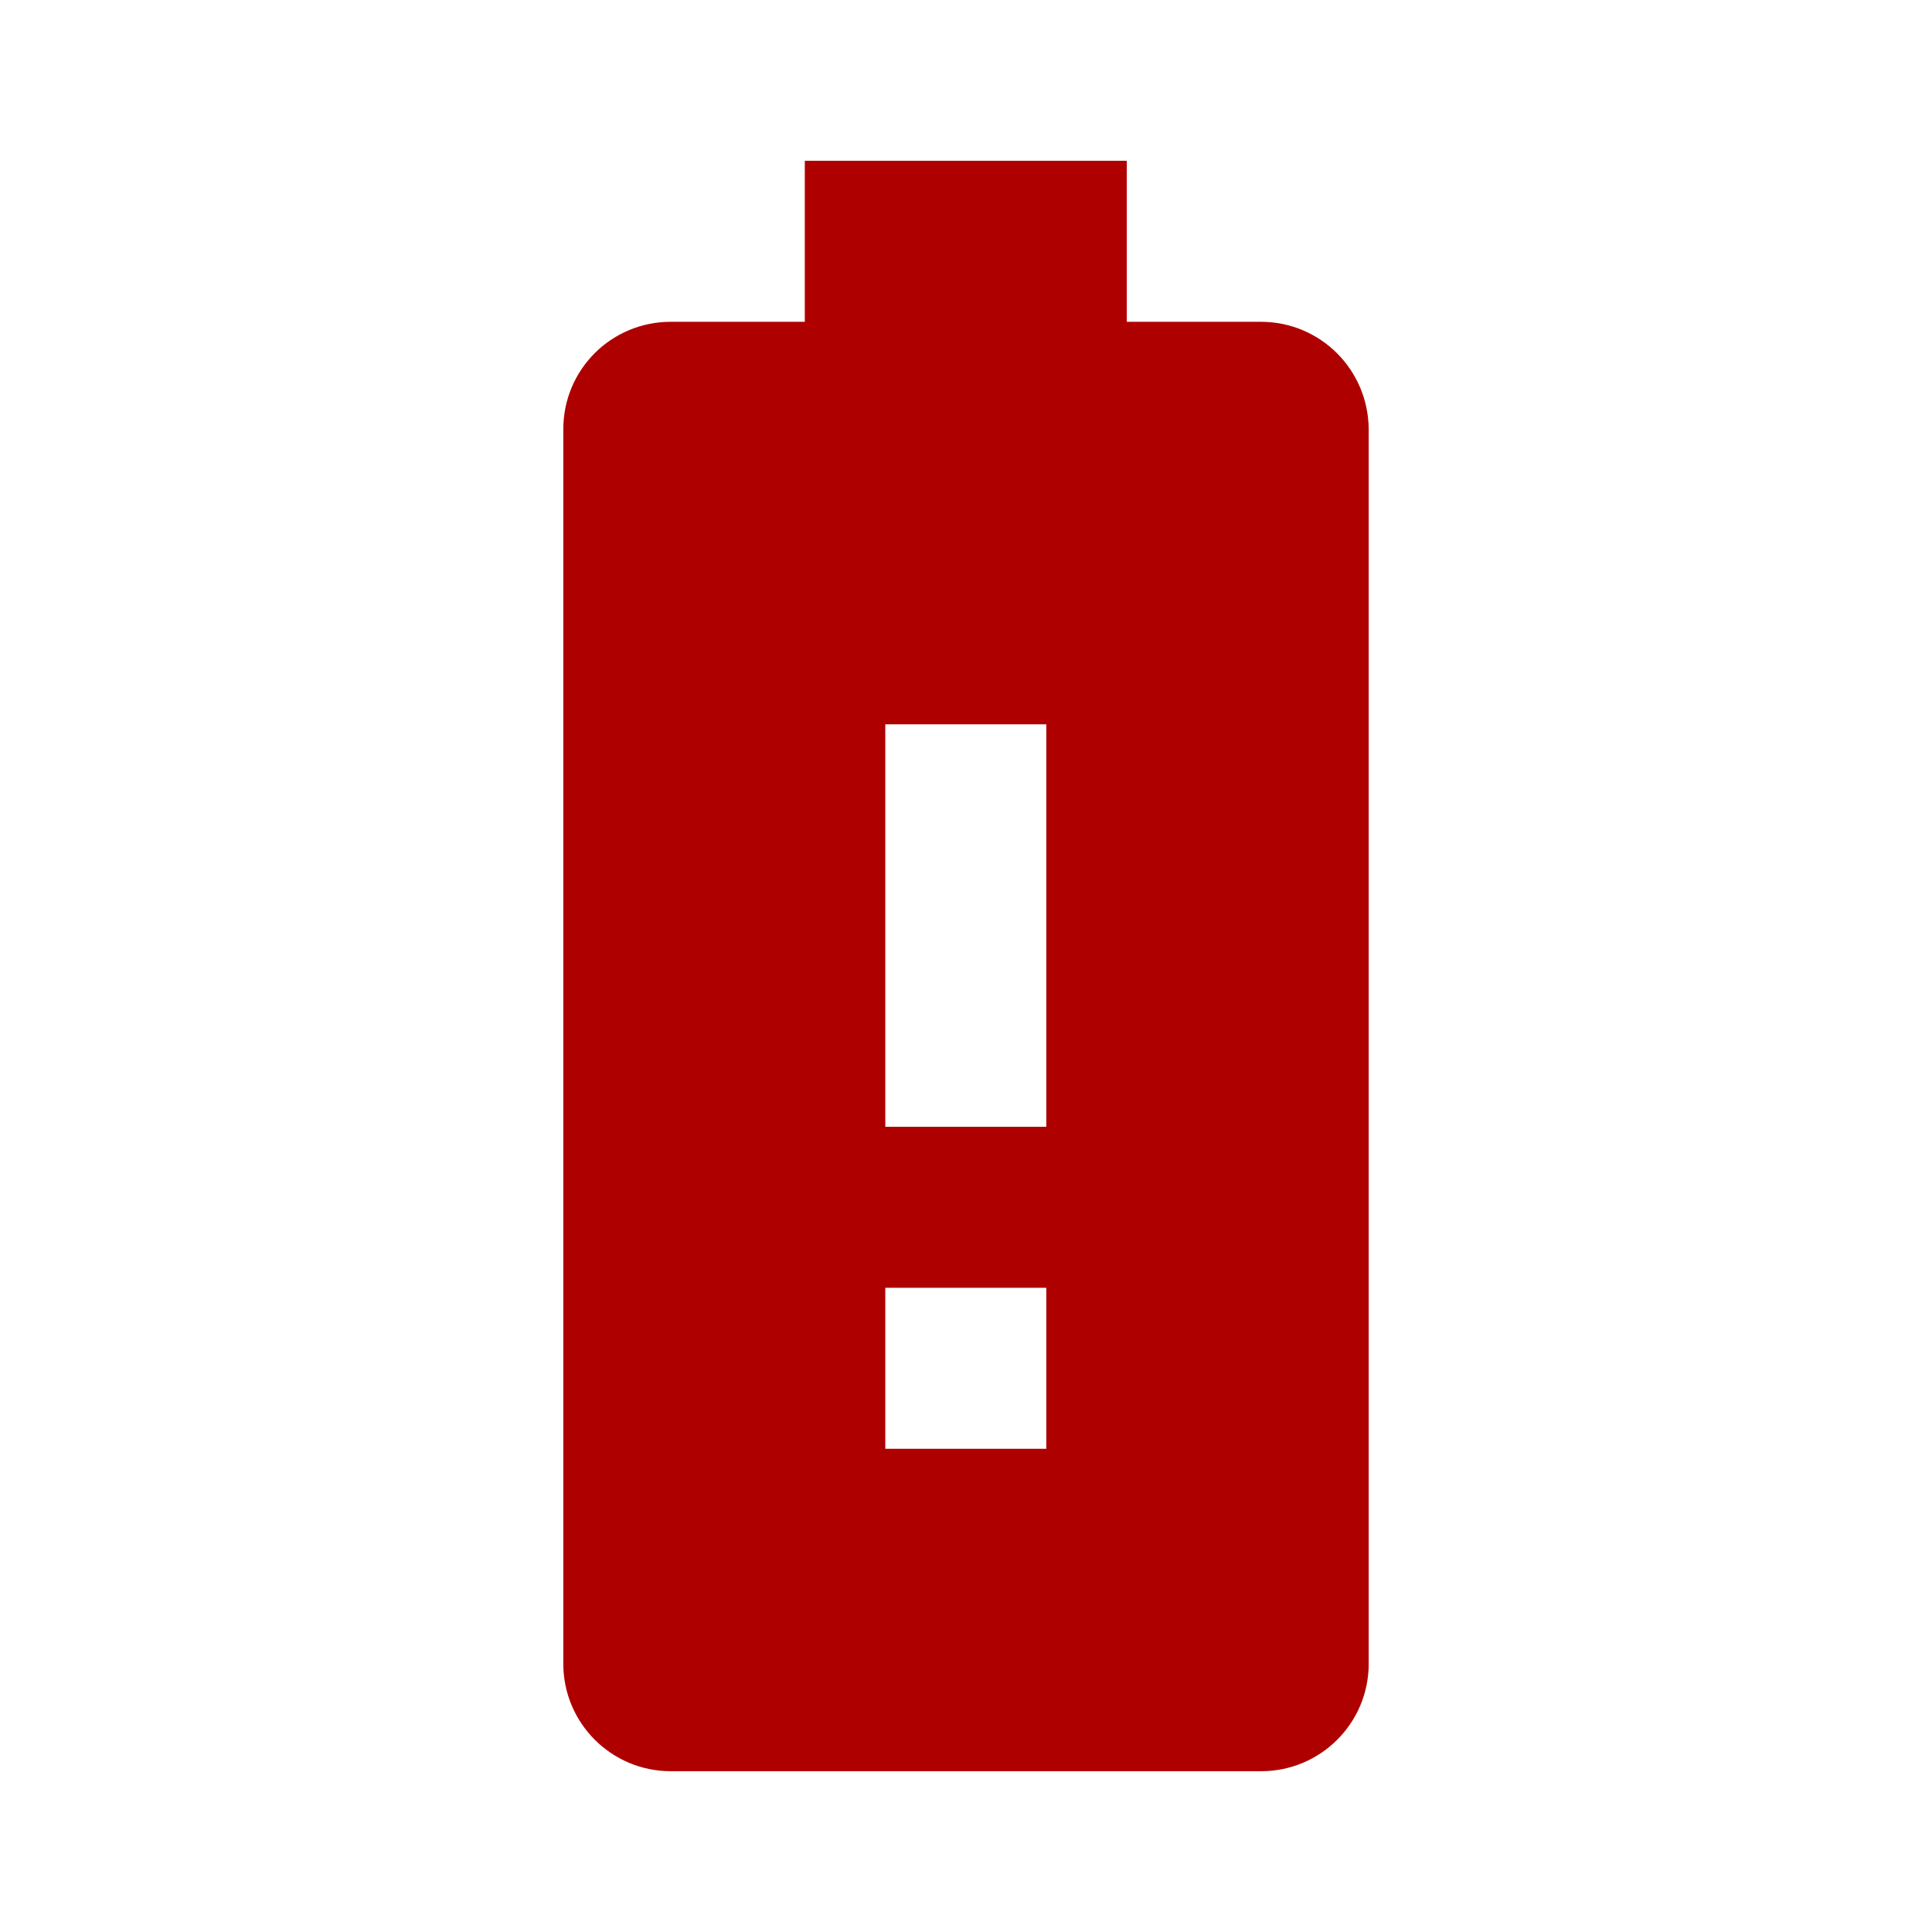 <svg fill="#af0000" height="48" version="1.1" viewBox="0 0 48 48" width="48" xmlns="http://www.w3.org/2000/svg"><path d="m31.325 7.995l-3.33 0 0-4-8 0 0 4-3.33 0c-1.48 0-2.67 1.19-2.67 2.67l0 30.67C13.995 42.805 15.185 44.005 16.665 44.005l14.67 0c1.47 0 2.67-1.19 2.67-2.67l0-30.67c-.01-1.48-1.2-2.67-2.68-2.67zM25.995 35.995l-4 0L21.995 31.995l4 0 0 4zm0-8l-4 0L21.995 17.995l4 0 0 10z"/></svg>